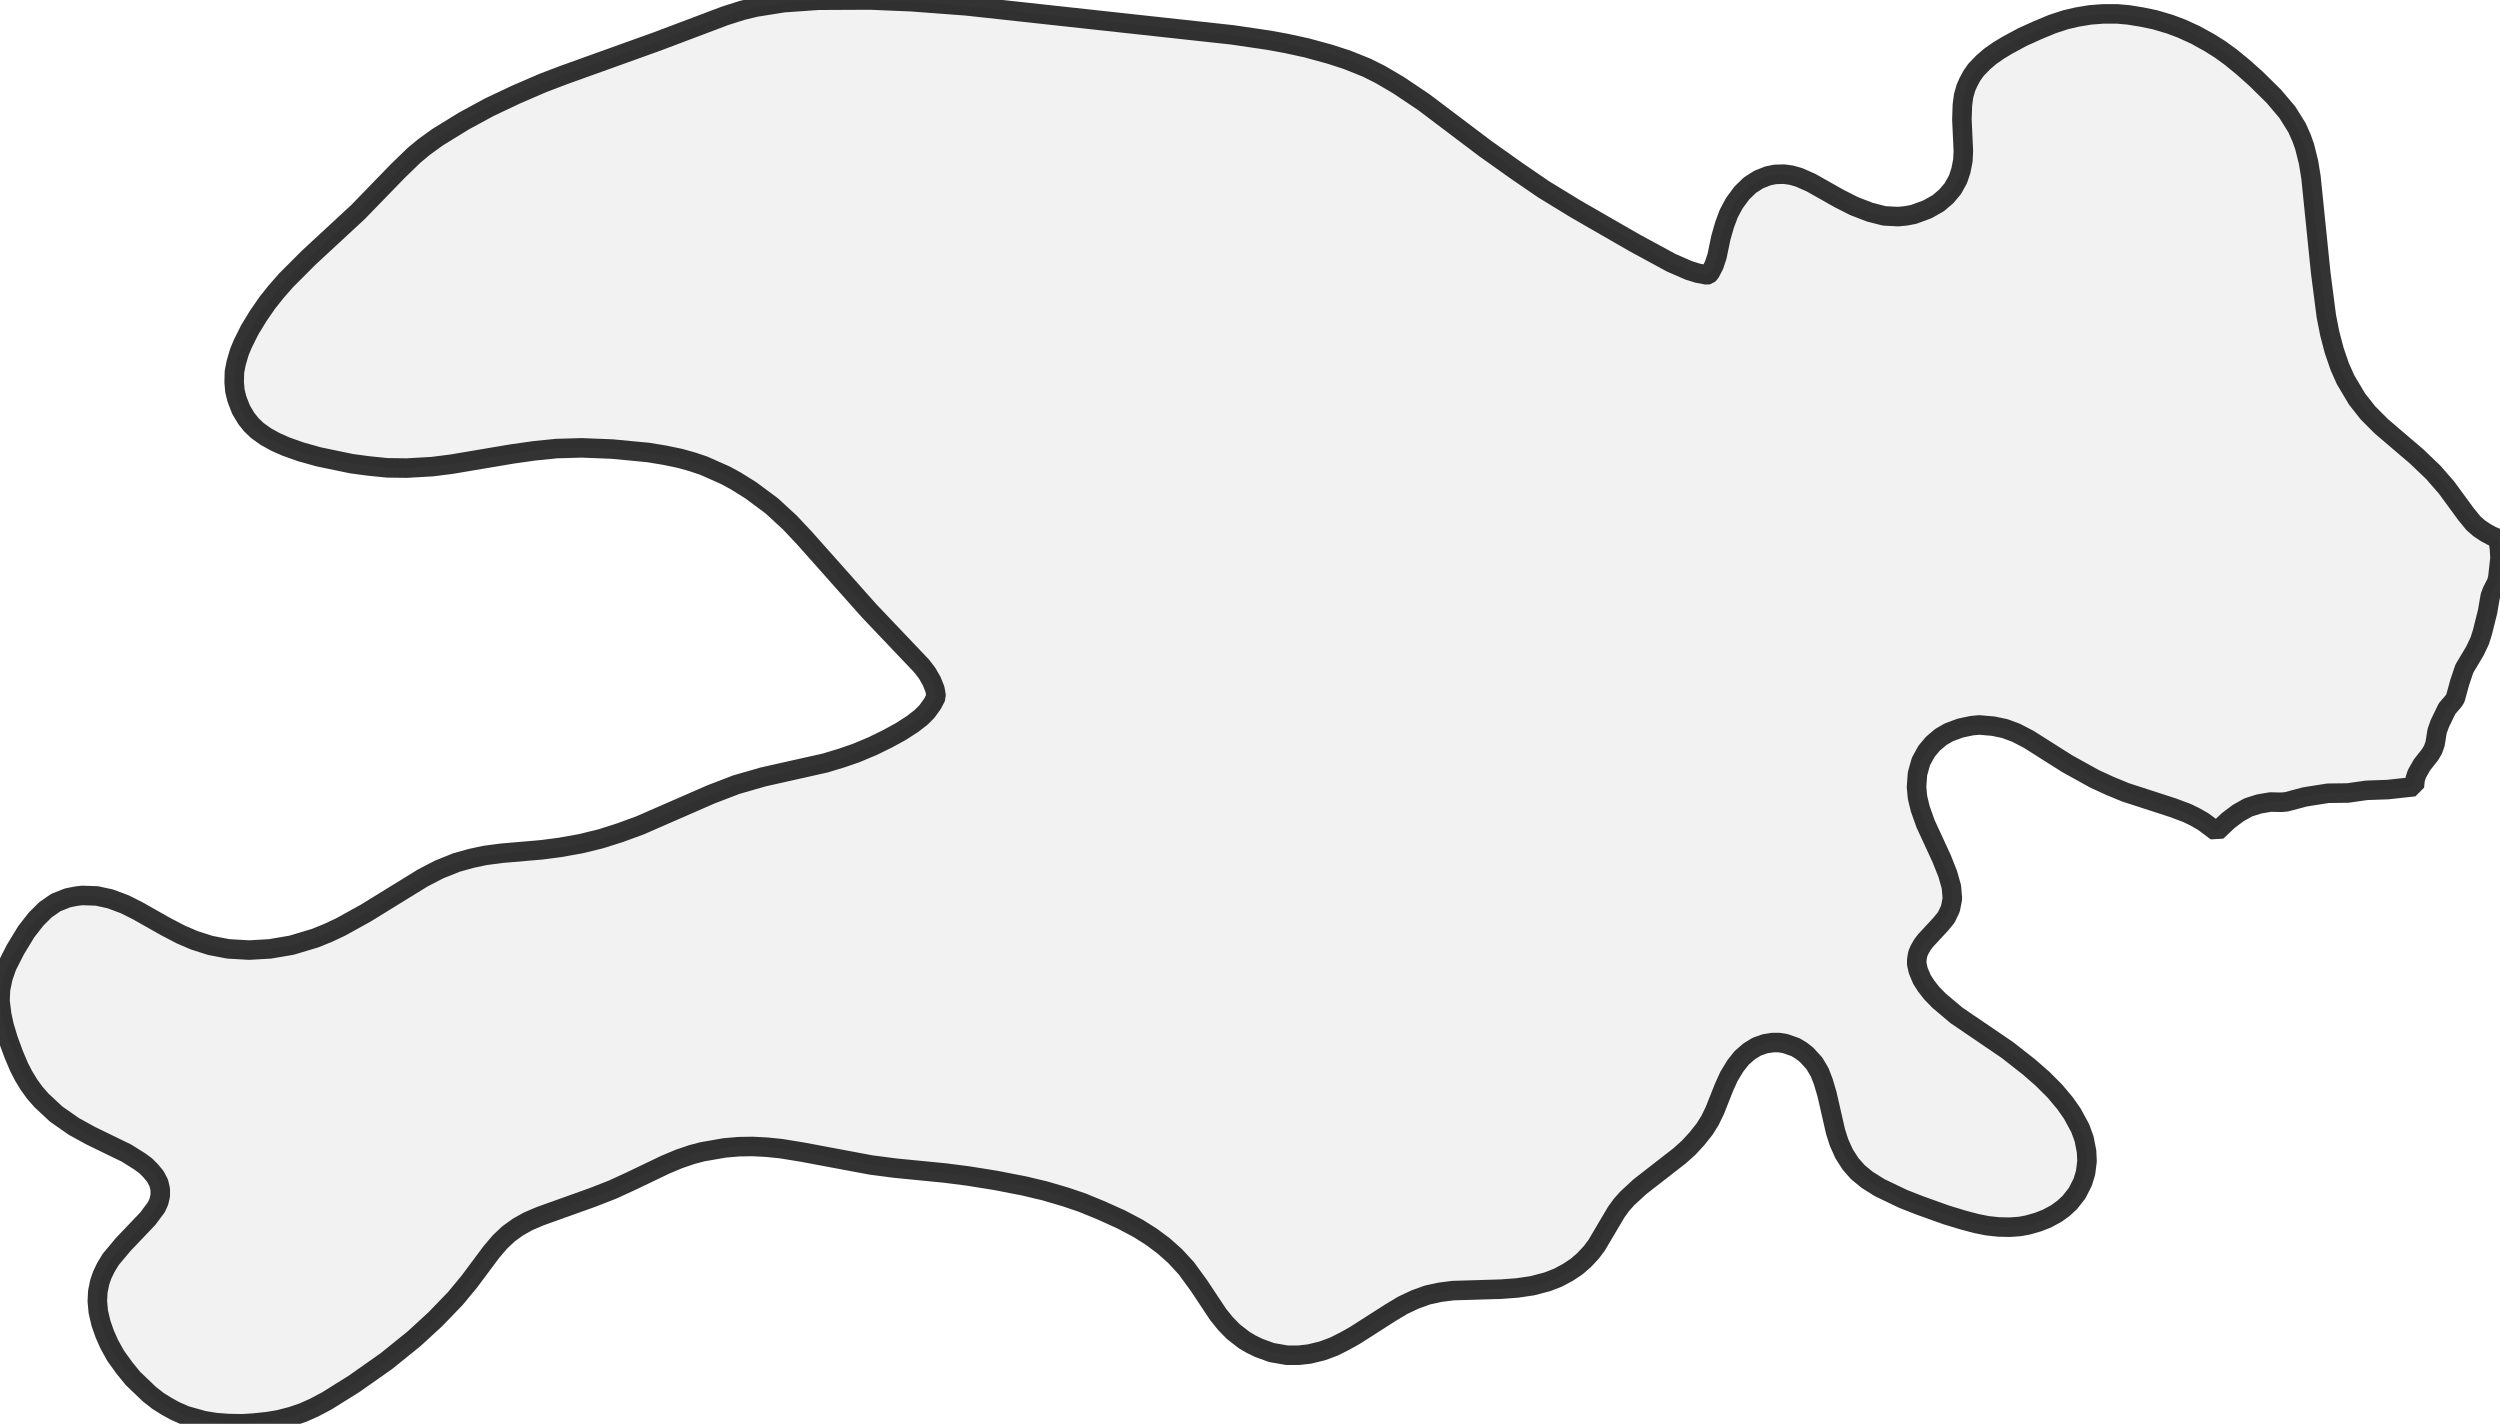 <?xml version="1.0" encoding="UTF-8" standalone="no"?>
<svg viewBox="0 0 256 145.797" xmlns="http://www.w3.org/2000/svg">
  <style>
    g.zone {
      fill: lightgray;
      stroke-width: 2;
      stroke-linecap: square;
      stroke-linejoin: bevel;
      stroke-miterlimit: 3;
      stroke-opacity: 0.8;
      stroke: black;
      fill-opacity: 0.3;
    }
  </style>
  <g class="zone" id="zone">
    <path d="M119.17,127.588 117.896,126.639 116.548,125.789 114.799,124.865 112.751,123.941 110.803,123.142 109.104,122.567 106.981,121.943 104.883,121.443 101.935,120.869 99.113,120.419 96.79,120.119 91.694,119.62 89.197,119.295 82.128,117.971 79.98,117.622 78.506,117.472 77.032,117.397 75.634,117.422 74.185,117.547 71.912,117.946 70.863,118.221 69.539,118.671 68.115,119.27 64.568,120.969 62.72,121.818 60.672,122.617 55.301,124.541 54.077,125.065 53.053,125.64 52.079,126.339 51.205,127.163 50.331,128.187 48.058,131.235 46.634,132.958 44.586,135.081 42.413,137.08 39.565,139.378 36.268,141.7 33.471,143.449 32.197,144.123 31.023,144.648 29.849,145.048 28.6,145.372 27.426,145.572 26.002,145.722 24.828,145.797 23.379,145.772 22.081,145.672 20.857,145.472 18.983,144.948 17.909,144.473 17.01,143.973 16.211,143.474 15.312,142.775 13.613,141.151 12.739,140.077 11.84,138.828 11.19,137.654 10.716,136.58 10.341,135.506 10.066,134.332 9.966,133.233 10.016,132.259 10.216,131.285 10.466,130.56 10.84,129.786 11.34,128.962 12.614,127.438 15.137,124.79 16.011,123.616 16.261,123.067 16.411,122.442 16.411,121.793 16.261,121.144 15.911,120.469 15.436,119.895 14.912,119.37 14.262,118.896 12.939,118.071 9.292,116.298 7.568,115.349 5.745,114.075 4.246,112.676 3.547,111.877 2.972,111.077 2.423,110.178 1.948,109.254 1.399,107.955 0.849,106.456 0.425,105.058 0.175,103.909 0,102.51 0.05,101.336 0.3,100.112 0.699,98.963 1.574,97.24 2.698,95.391 3.697,94.117 4.646,93.168 5.72,92.419 6.919,91.944 7.793,91.769 8.418,91.694 9.916,91.744 11.29,92.044 12.764,92.594 14.063,93.243 16.935,94.867 18.509,95.691 19.908,96.29 21.556,96.815 23.379,97.165 25.503,97.289 27.651,97.165 29.849,96.79 32.272,96.066 33.62,95.516 34.894,94.917 37.467,93.493 43.262,89.921 44.936,89.047 46.734,88.322 48.258,87.898 49.656,87.598 51.355,87.373 55.426,87.024 57.35,86.774 59.448,86.399 61.496,85.9 63.469,85.275 65.517,84.526 72.786,81.353 75.384,80.354 78.156,79.555 84.501,78.131 86.224,77.607 87.673,77.107 89.396,76.383 90.92,75.634 92.244,74.909 93.443,74.135 94.317,73.46 94.917,72.861 95.491,72.062 95.866,71.337 95.741,70.588 95.416,69.764 94.942,68.939 94.367,68.19 89.022,62.57 82.403,55.127 80.879,53.503 79.031,51.804 76.882,50.206 75.359,49.257 74.31,48.682 72.062,47.683 70.863,47.283 69.614,46.934 68.04,46.609 66.367,46.334 62.695,45.985 59.548,45.86 56.975,45.935 54.752,46.159 52.454,46.484 46.234,47.533 44.261,47.783 41.638,47.933 39.665,47.908 37.692,47.708 36.018,47.483 32.646,46.784 30.773,46.259 29.299,45.735 28.225,45.26 27.226,44.711 26.352,44.086 25.752,43.512 25.228,42.862 24.678,41.938 24.254,40.839 24.054,40.015 23.979,39.166 24.004,38.092 24.179,37.192 24.503,36.068 24.878,35.169 25.578,33.77 26.427,32.372 27.376,30.998 28.25,29.899 29.299,28.7 31.622,26.377 36.668,21.706 40.739,17.51 42.388,15.911 43.412,15.062 44.786,14.063 47.508,12.389 50.131,10.965 52.879,9.667 55.601,8.493 57.699,7.693 67.291,4.246 74.235,1.624 75.958,1.074 77.407,0.724 80.229,0.275 83.801,0.025 89.097,0 93.318,0.175 98.963,0.599 126.214,3.572 129.936,4.121 131.709,4.446 133.782,4.896 136.155,5.545 137.929,6.12 139.927,6.919 141.326,7.618 143.199,8.717 145.772,10.441 152.091,15.212 155.289,17.485 158.061,19.383 161.283,21.356 167.353,24.853 171.125,26.901 172.898,27.676 173.847,27.975 174.796,28.15 174.921,28.125 175.096,27.975 175.521,27.151 175.82,26.252 176.22,24.329 176.595,23.03 177.019,21.881 177.594,20.807 178.368,19.758 179.193,18.958 180.092,18.384 181.041,18.009 181.765,17.859 182.689,17.834 183.414,17.934 184.213,18.159 185.462,18.709 188.285,20.307 189.858,21.106 191.482,21.731 192.955,22.106 194.354,22.181 195.153,22.106 195.953,21.956 197.377,21.431 198.476,20.807 199.3,20.107 199.974,19.308 200.499,18.359 200.799,17.46 200.998,16.436 201.048,15.461 200.898,12.239 200.948,10.766 201.073,9.816 201.298,9.017 201.548,8.443 201.923,7.743 202.347,7.144 203.072,6.394 203.796,5.77 204.62,5.195 205.519,4.646 207.093,3.797 208.642,3.097 210.14,2.473 211.514,2.023 212.688,1.748 214.037,1.524 215.336,1.424 216.809,1.424 217.958,1.524 219.332,1.748 220.656,2.023 222.18,2.473 223.379,2.922 224.802,3.572 226.251,4.371 227.325,5.046 228.424,5.845 229.648,6.844 231.022,8.068 232.845,9.866 234.219,11.49 235.218,13.088 235.693,14.163 235.993,15.012 236.392,16.61 236.642,18.134 237.641,27.925 238.216,32.372 238.565,34.145 239.015,35.868 239.589,37.542 240.189,38.891 241.363,40.864 242.487,42.288 243.861,43.662 247.458,46.734 249.156,48.357 250.53,49.931 252.503,52.629 253.277,53.578 253.877,54.102 254.551,54.552 255.151,54.877 255.8,55.152 255.95,56.226 256,57.15 255.775,59.173 255.65,59.648 255.201,60.522 255.001,61.046 254.726,62.645 254.202,64.743 253.927,65.617 253.427,66.666 252.353,68.465 251.879,69.864 251.429,71.512 251.229,71.812 250.58,72.561 249.83,74.11 249.556,74.884 249.356,76.158 249.131,76.783 248.831,77.282 248.007,78.331 247.482,79.255 247.308,79.805 247.233,80.554 244.485,80.854 242.337,80.929 240.414,81.204 238.39,81.229 236.018,81.603 234.144,82.103 233.62,82.153 232.496,82.128 231.322,82.328 230.223,82.677 229.199,83.252 228.199,84.001 226.976,85.15 225.602,84.126 224.727,83.627 223.953,83.252 222.479,82.702 217.634,81.129 216.06,80.479 214.486,79.755 211.689,78.206 207.742,75.708 206.444,75.034 205.295,74.609 204.121,74.36 202.672,74.235 201.898,74.31 200.724,74.559 199.575,74.984 198.75,75.459 197.926,76.158 197.277,76.932 196.702,77.981 196.352,79.23 196.253,80.579 196.352,81.653 196.627,82.802 197.177,84.351 198.825,87.923 199.45,89.496 199.824,90.82 199.924,92.019 199.724,93.043 199.3,93.942 198.725,94.642 197.177,96.315 196.852,96.74 196.527,97.314 196.377,97.689 196.277,98.289 196.277,98.713 196.427,99.388 196.802,100.287 197.252,100.986 197.801,101.686 198.55,102.46 200.324,103.959 205.569,107.53 207.767,109.254 209.166,110.478 210.415,111.727 211.464,112.976 212.213,114.05 213.013,115.523 213.412,116.622 213.662,117.896 213.712,118.896 213.562,120.094 213.263,121.069 212.688,122.193 211.939,123.142 211.289,123.741 210.565,124.266 209.591,124.79 208.692,125.14 207.643,125.44 206.843,125.59 205.819,125.665 204.645,125.64 203.496,125.515 202.372,125.29 201.048,124.94 199.325,124.416 196.602,123.442 194.879,122.767 192.481,121.618 191.207,120.819 190.258,120.044 189.508,119.195 188.834,118.146 188.309,116.972 187.96,115.873 187.086,112.052 186.711,110.778 186.336,109.803 185.787,108.879 184.987,108.005 184.438,107.58 183.863,107.231 182.789,106.856 182.165,106.756 181.54,106.756 180.741,106.881 179.892,107.181 179.118,107.655 178.343,108.33 177.694,109.154 177.044,110.228 176.545,111.327 175.596,113.725 175.096,114.749 174.547,115.623 173.772,116.598 172.923,117.522 171.974,118.371 167.927,121.518 166.629,122.717 166.029,123.392 165.505,124.116 163.481,127.538 162.932,128.262 162.207,129.037 161.458,129.686 160.559,130.285 159.535,130.835 158.436,131.26 156.912,131.659 155.388,131.884 153.74,132.009 148.769,132.159 147.42,132.334 146.172,132.608 144.923,133.058 143.649,133.658 142.4,134.407 138.728,136.755 137.704,137.329 136.555,137.904 135.406,138.328 134.082,138.653 132.958,138.778 131.809,138.778 130.211,138.503 128.912,138.029 128.137,137.654 127.413,137.229 126.289,136.355 125.465,135.506 124.74,134.607 122.767,131.634 121.493,129.886 120.344,128.637 119.17,127.588Z"/>
  </g>
</svg>